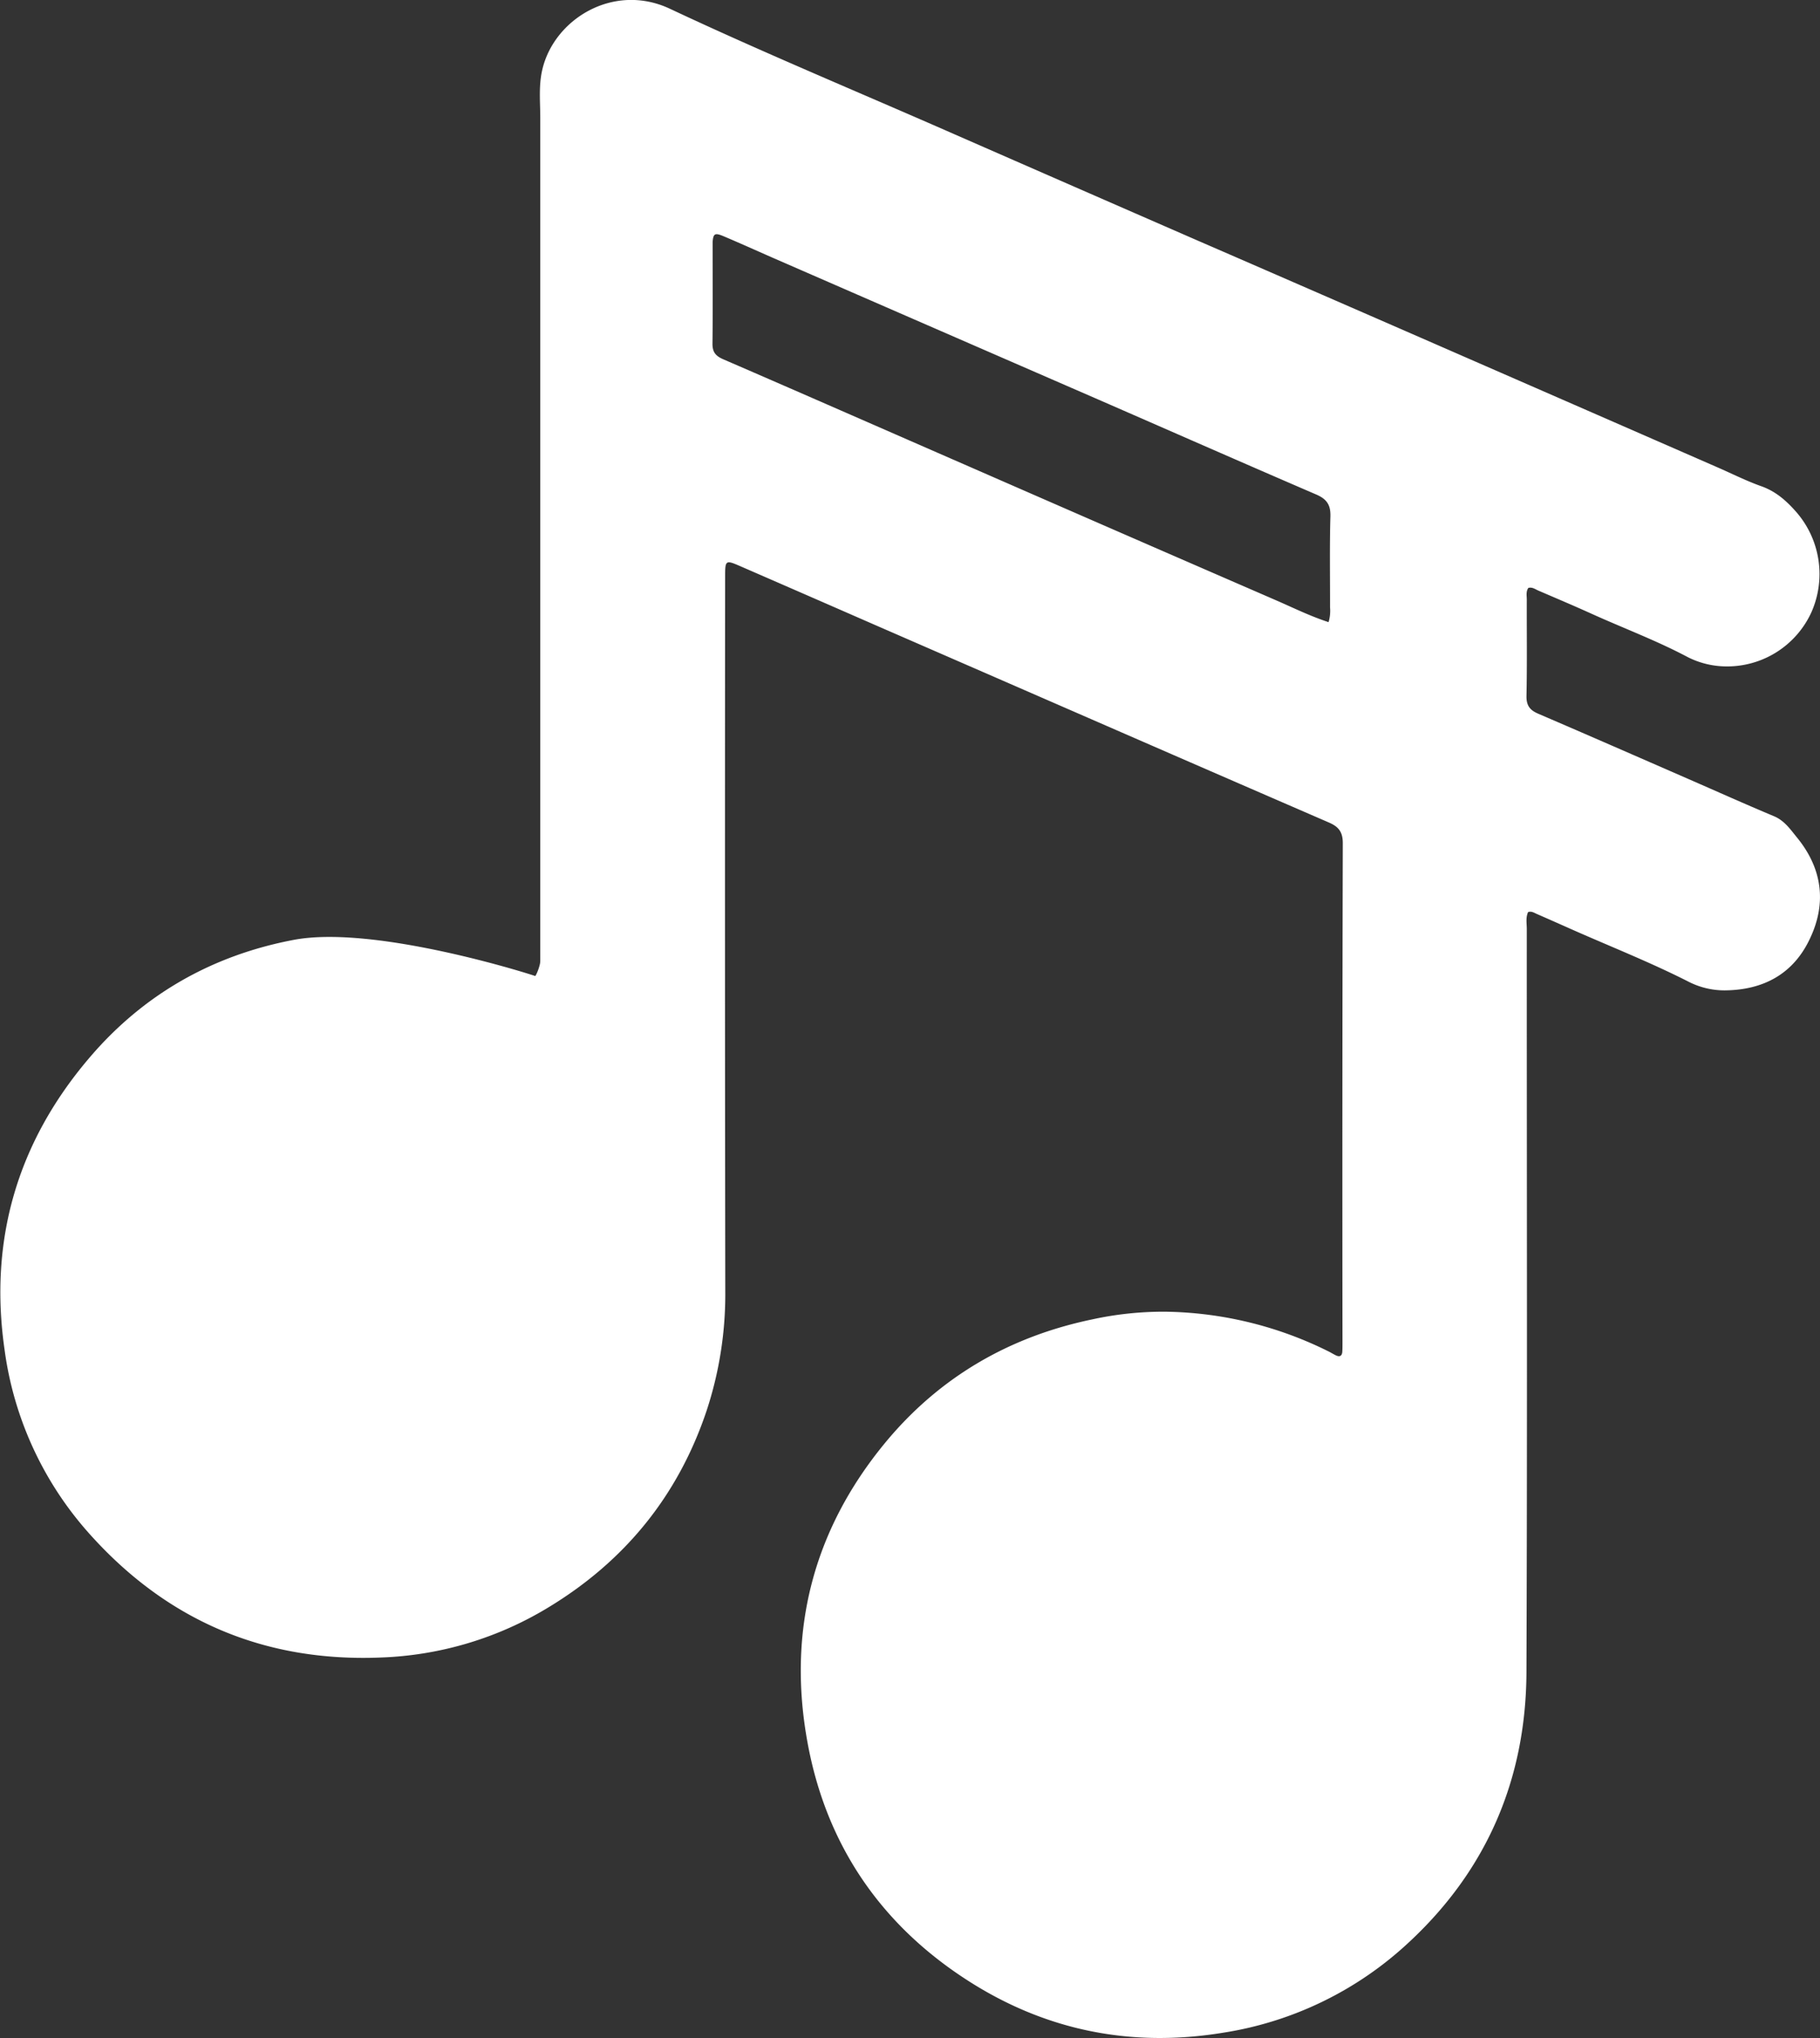 <svg id="Layer_1" data-name="Layer 1" xmlns="http://www.w3.org/2000/svg" viewBox="0 0 593.84 664.62"><rect x="0" y="0" width="593.84" height="664.62" fill="#333333" stroke="none"/><defs><style>.cls-1{fill:#fff;}</style></defs><title>music</title><path class="cls-1" d="M1236.69,462.62c-2.14-2.61-4.11-5.57-7.59-7-9.39-3.93-18.68-8.11-28-12.17-16.26-7.09-32.51-14.21-48.82-21.21-2.74-1.17-3.94-2.64-3.88-5.82.22-10.47.07-20.95.1-31.43,0-1.26-.32-2.61.5-3.79,1.28-.37,2.25.42,3.29.87,5.74,2.47,11.5,4.9,17.2,7.48,10.45,4.74,21.23,8.75,31.4,14.14a28.13,28.13,0,0,0,12.17,3.09,30.22,30.22,0,0,0,28.31-17.66,30.78,30.78,0,0,0-5.22-33c-3.14-3.52-6.51-6.45-11.1-8.08-4.92-1.74-9.62-4.12-14.42-6.21q-39.37-17.2-78.76-34.39-45.79-20-91.6-39.89-39.19-17.08-78.35-34.23c-31-13.63-62.33-26.59-93-41-18.58-8.72-38.22,3.62-41.76,20.37-1.08,5.11-.55,10.14-.55,15.2q0,137.52,0,275c0,1.57-1.46,5-1.69,4.86-.94-.41-52.27-16.78-78.7-11.79-26.82,5.06-49.43,18-67,38.79-23.25,27.4-32.56,59.19-27.39,94.94a112.33,112.33,0,0,0,27.8,60.1c25.28,28.2,57,41.76,95,40.21a112.79,112.79,0,0,0,54.93-16.52c24.8-15.1,42.06-36.34,51.32-63.95a121.25,121.25,0,0,0,6.1-39q-.17-116.57-.05-233.13c0-5.28.15-5.39,5-3.27q21.8,9.48,43.58,19l71.18,31q38.59,16.82,77.23,33.56c3.19,1.38,4.55,3.06,4.54,6.78q-.21,81.42-.1,162.84c0,1,0,2-.06,3-.1,1.39-.87,1.74-2.08,1.16-.79-.38-1.53-.85-2.31-1.24a123,123,0,0,0-53.33-13,109,109,0,0,0-23.8,2.49C979.4,625.4,956.6,638.77,939,660.15c-23.42,28.47-31.84,61.36-25.18,97.62,6.11,33.35,23.91,59.39,52.38,77.64,25.49,16.35,53.48,21.89,83.49,16.91A114.47,114.47,0,0,0,1110,822.91c25.6-23.72,38.25-53.5,38.39-88.18.3-80.77.09-161.53.11-242.3,0-1.85-.4-3.76.43-5.53,1.16-.38,2,.27,2.93.66,3.47,1.51,6.93,3.05,10.38,4.58,13,5.79,26.3,11,39,17.45a25.78,25.78,0,0,0,11.78,2.85c12.73-.09,22.61-5.4,28-17.17C1246.44,483.65,1244.76,472.51,1236.69,462.62ZM1084.3,387.5a12.86,12.86,0,0,1-.48,4.85c-6.15-2-11.6-4.73-17.17-7.14q-50.21-21.78-100.36-43.71c-26.65-11.62-53.27-23.32-79.95-34.86-2.52-1.09-3.57-2.37-3.54-5.13.13-10.62.05-21.24.05-31.86,0-.44,0-.87,0-1.31.22-2.66.73-3,3.33-1.94,5.36,2.26,10.66,4.65,16,7q52.78,23,105.57,45.95c24,10.46,47.93,21,72,31.36,3.45,1.48,4.77,3.35,4.67,7.14C1084.14,367.71,1084.32,377.6,1084.3,387.5Z" transform="translate(-650.33 -189.46)"/><path class="cls-1" d="M824.09,507.55" transform="translate(-650.33 -189.46)"/><path class="cls-1" d="M826.46,503.73" transform="translate(-650.33 -189.46)"/><path class="cls-1" d="M816.58,505.29" transform="translate(-650.33 -189.46)"/></svg>